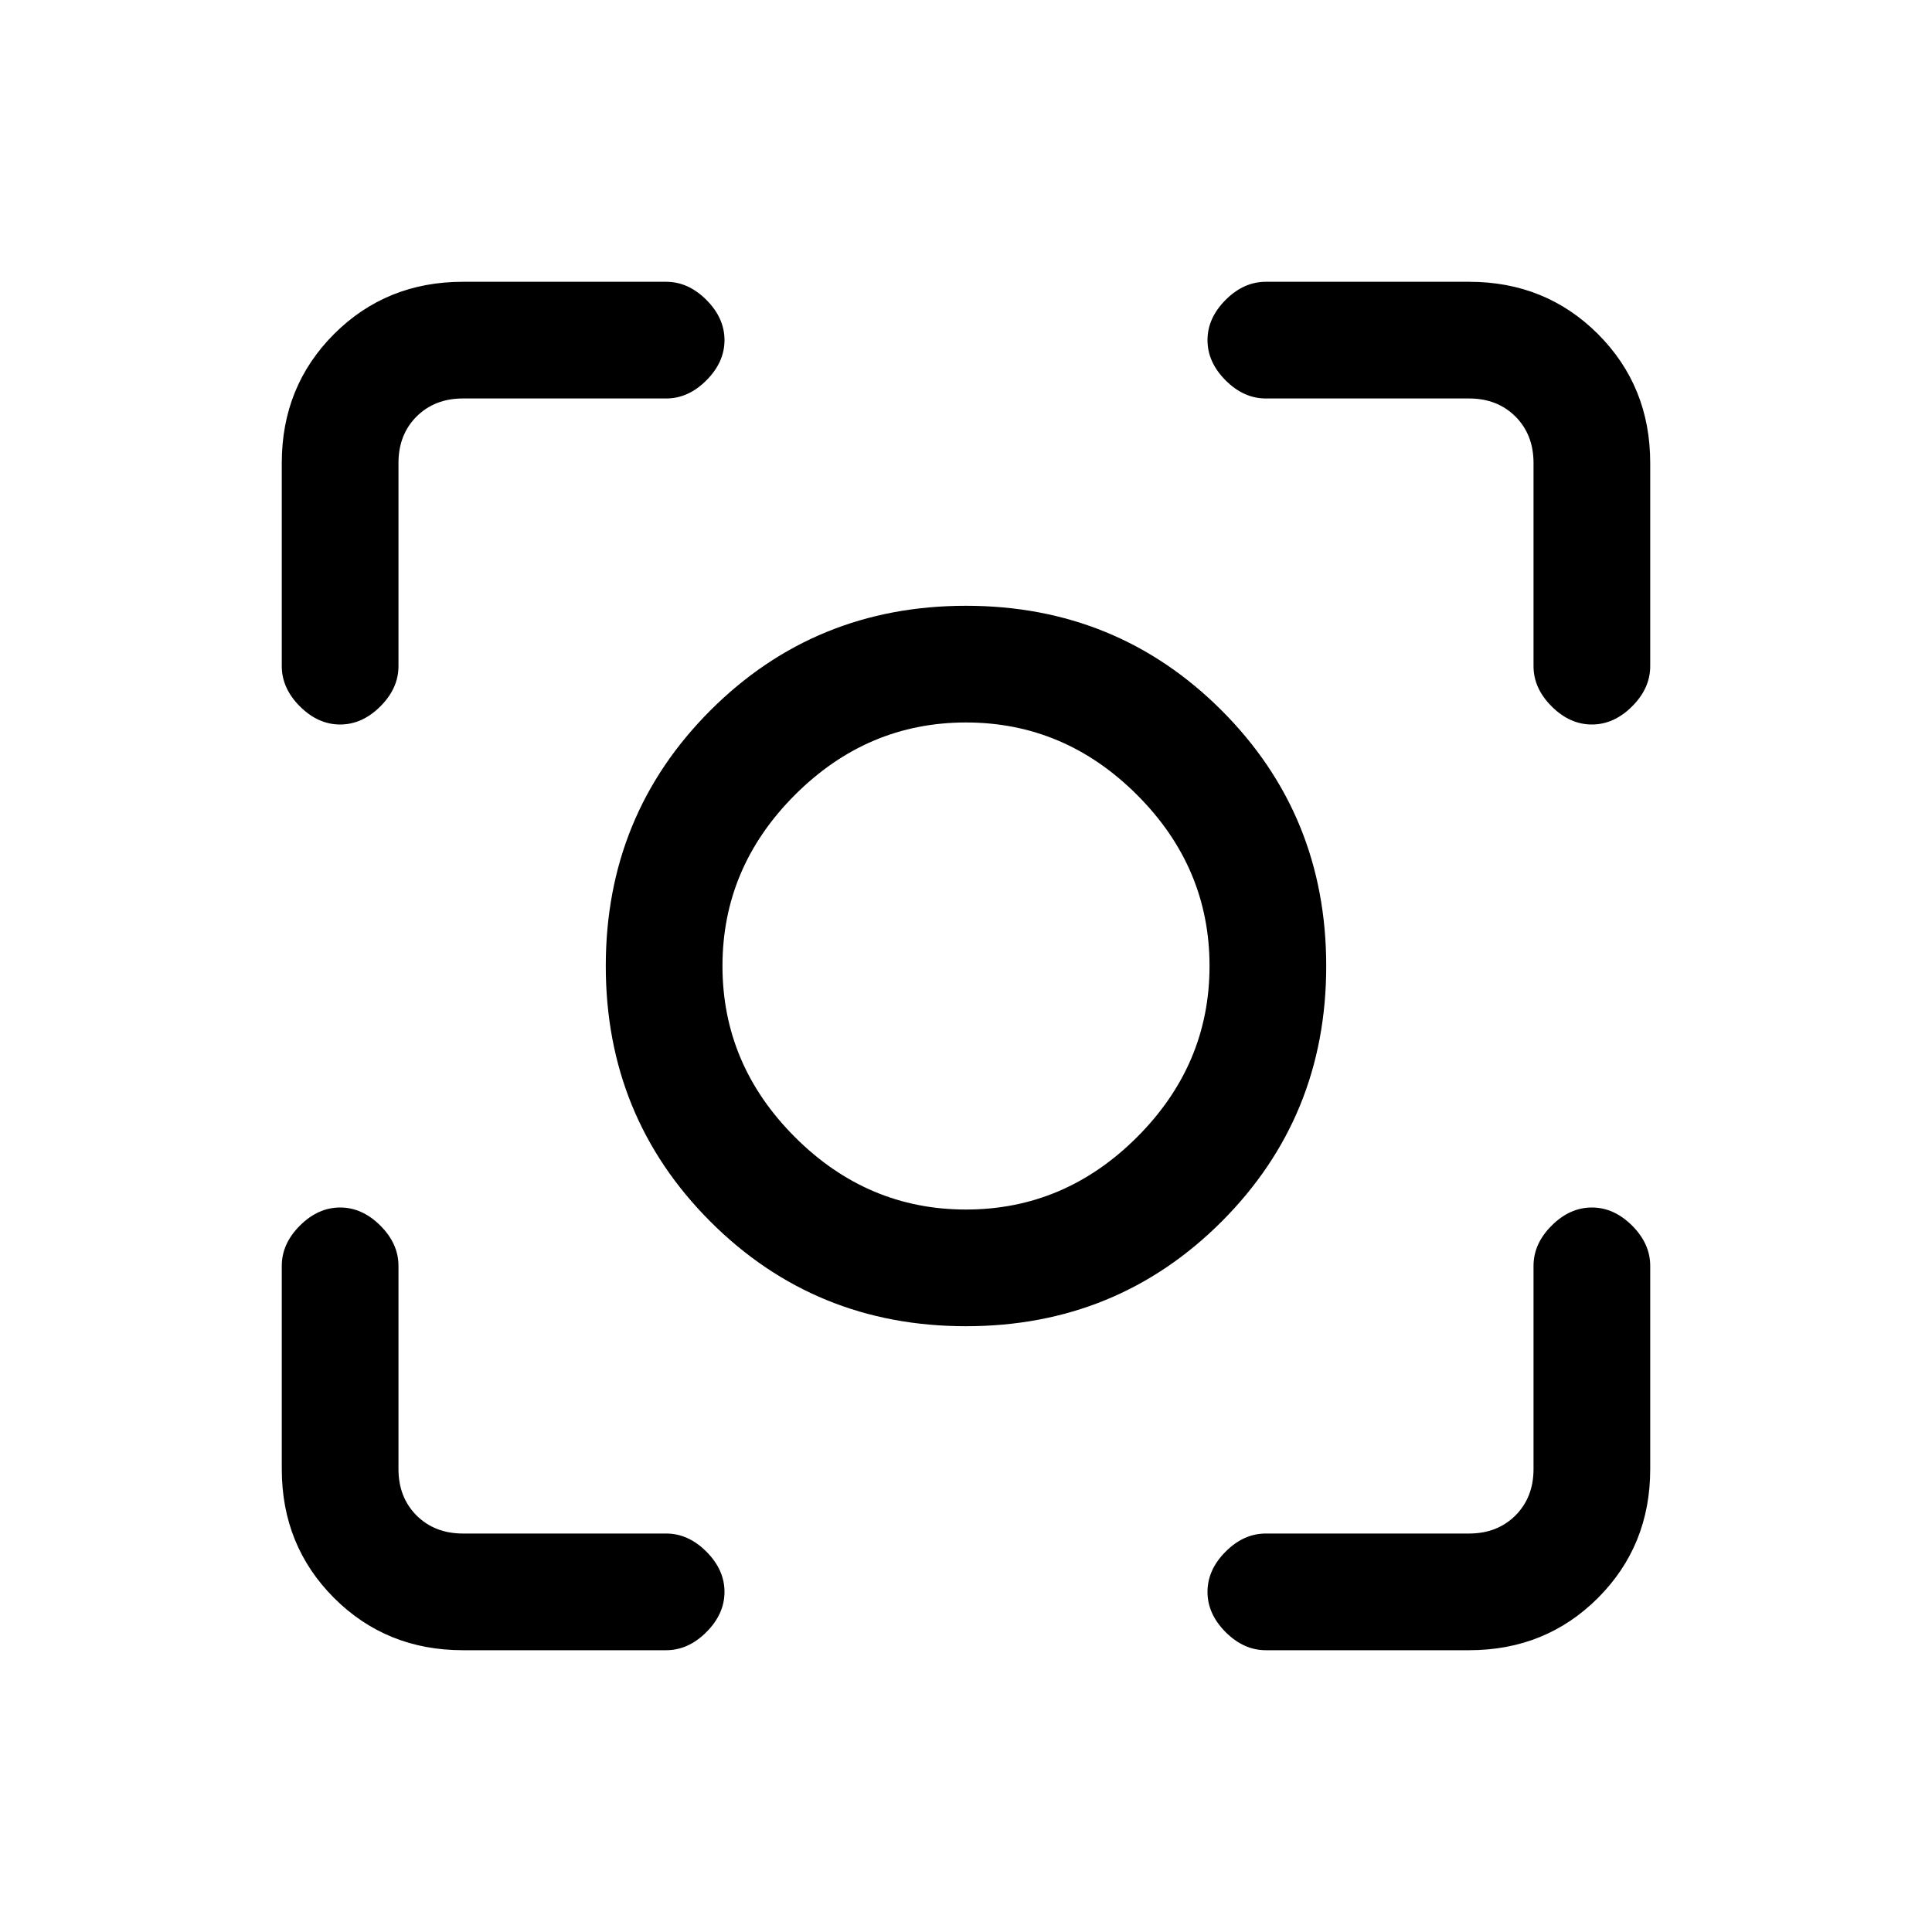<svg xmlns="http://www.w3.org/2000/svg" height="20" width="20"><path d="M10 13.729Q8.438 13.729 7.354 12.646Q6.271 11.562 6.271 10Q6.271 8.438 7.354 7.354Q8.438 6.271 10 6.271Q11.562 6.271 12.646 7.354Q13.729 8.438 13.729 10Q13.729 11.562 12.646 12.646Q11.562 13.729 10 13.729ZM10 10Q10 10 10 10Q10 10 10 10Q10 10 10 10Q10 10 10 10Q10 10 10 10Q10 10 10 10Q10 10 10 10Q10 10 10 10ZM10 12.521Q11.021 12.521 11.771 11.771Q12.521 11.021 12.521 10Q12.521 8.979 11.771 8.229Q11.021 7.479 10 7.479Q8.979 7.479 8.229 8.229Q7.479 8.979 7.479 10Q7.479 11.021 8.229 11.771Q8.979 12.521 10 12.521ZM3.521 7.5Q3.292 7.5 3.104 7.312Q2.917 7.125 2.917 6.896V4.792Q2.917 4 3.458 3.458Q4 2.917 4.792 2.917H6.896Q7.125 2.917 7.312 3.104Q7.5 3.292 7.5 3.521Q7.5 3.75 7.312 3.938Q7.125 4.125 6.896 4.125H4.792Q4.5 4.125 4.312 4.312Q4.125 4.5 4.125 4.792V6.896Q4.125 7.125 3.938 7.312Q3.75 7.5 3.521 7.5ZM4.792 17.083Q4 17.083 3.458 16.542Q2.917 16 2.917 15.208V13.104Q2.917 12.875 3.104 12.688Q3.292 12.5 3.521 12.5Q3.75 12.5 3.938 12.688Q4.125 12.875 4.125 13.104V15.208Q4.125 15.5 4.312 15.688Q4.5 15.875 4.792 15.875H6.896Q7.125 15.875 7.312 16.062Q7.5 16.25 7.5 16.479Q7.5 16.708 7.312 16.896Q7.125 17.083 6.896 17.083ZM13.104 17.083Q12.875 17.083 12.688 16.896Q12.5 16.708 12.5 16.479Q12.5 16.25 12.688 16.062Q12.875 15.875 13.104 15.875H15.208Q15.5 15.875 15.688 15.688Q15.875 15.5 15.875 15.208V13.104Q15.875 12.875 16.062 12.688Q16.25 12.5 16.479 12.5Q16.708 12.5 16.896 12.688Q17.083 12.875 17.083 13.104V15.208Q17.083 16 16.542 16.542Q16 17.083 15.208 17.083ZM16.479 7.5Q16.25 7.5 16.062 7.312Q15.875 7.125 15.875 6.896V4.792Q15.875 4.5 15.688 4.312Q15.5 4.125 15.208 4.125H13.104Q12.875 4.125 12.688 3.938Q12.5 3.75 12.5 3.521Q12.5 3.292 12.688 3.104Q12.875 2.917 13.104 2.917H15.208Q16 2.917 16.542 3.458Q17.083 4 17.083 4.792V6.896Q17.083 7.125 16.896 7.312Q16.708 7.5 16.479 7.5Z"/></svg>
